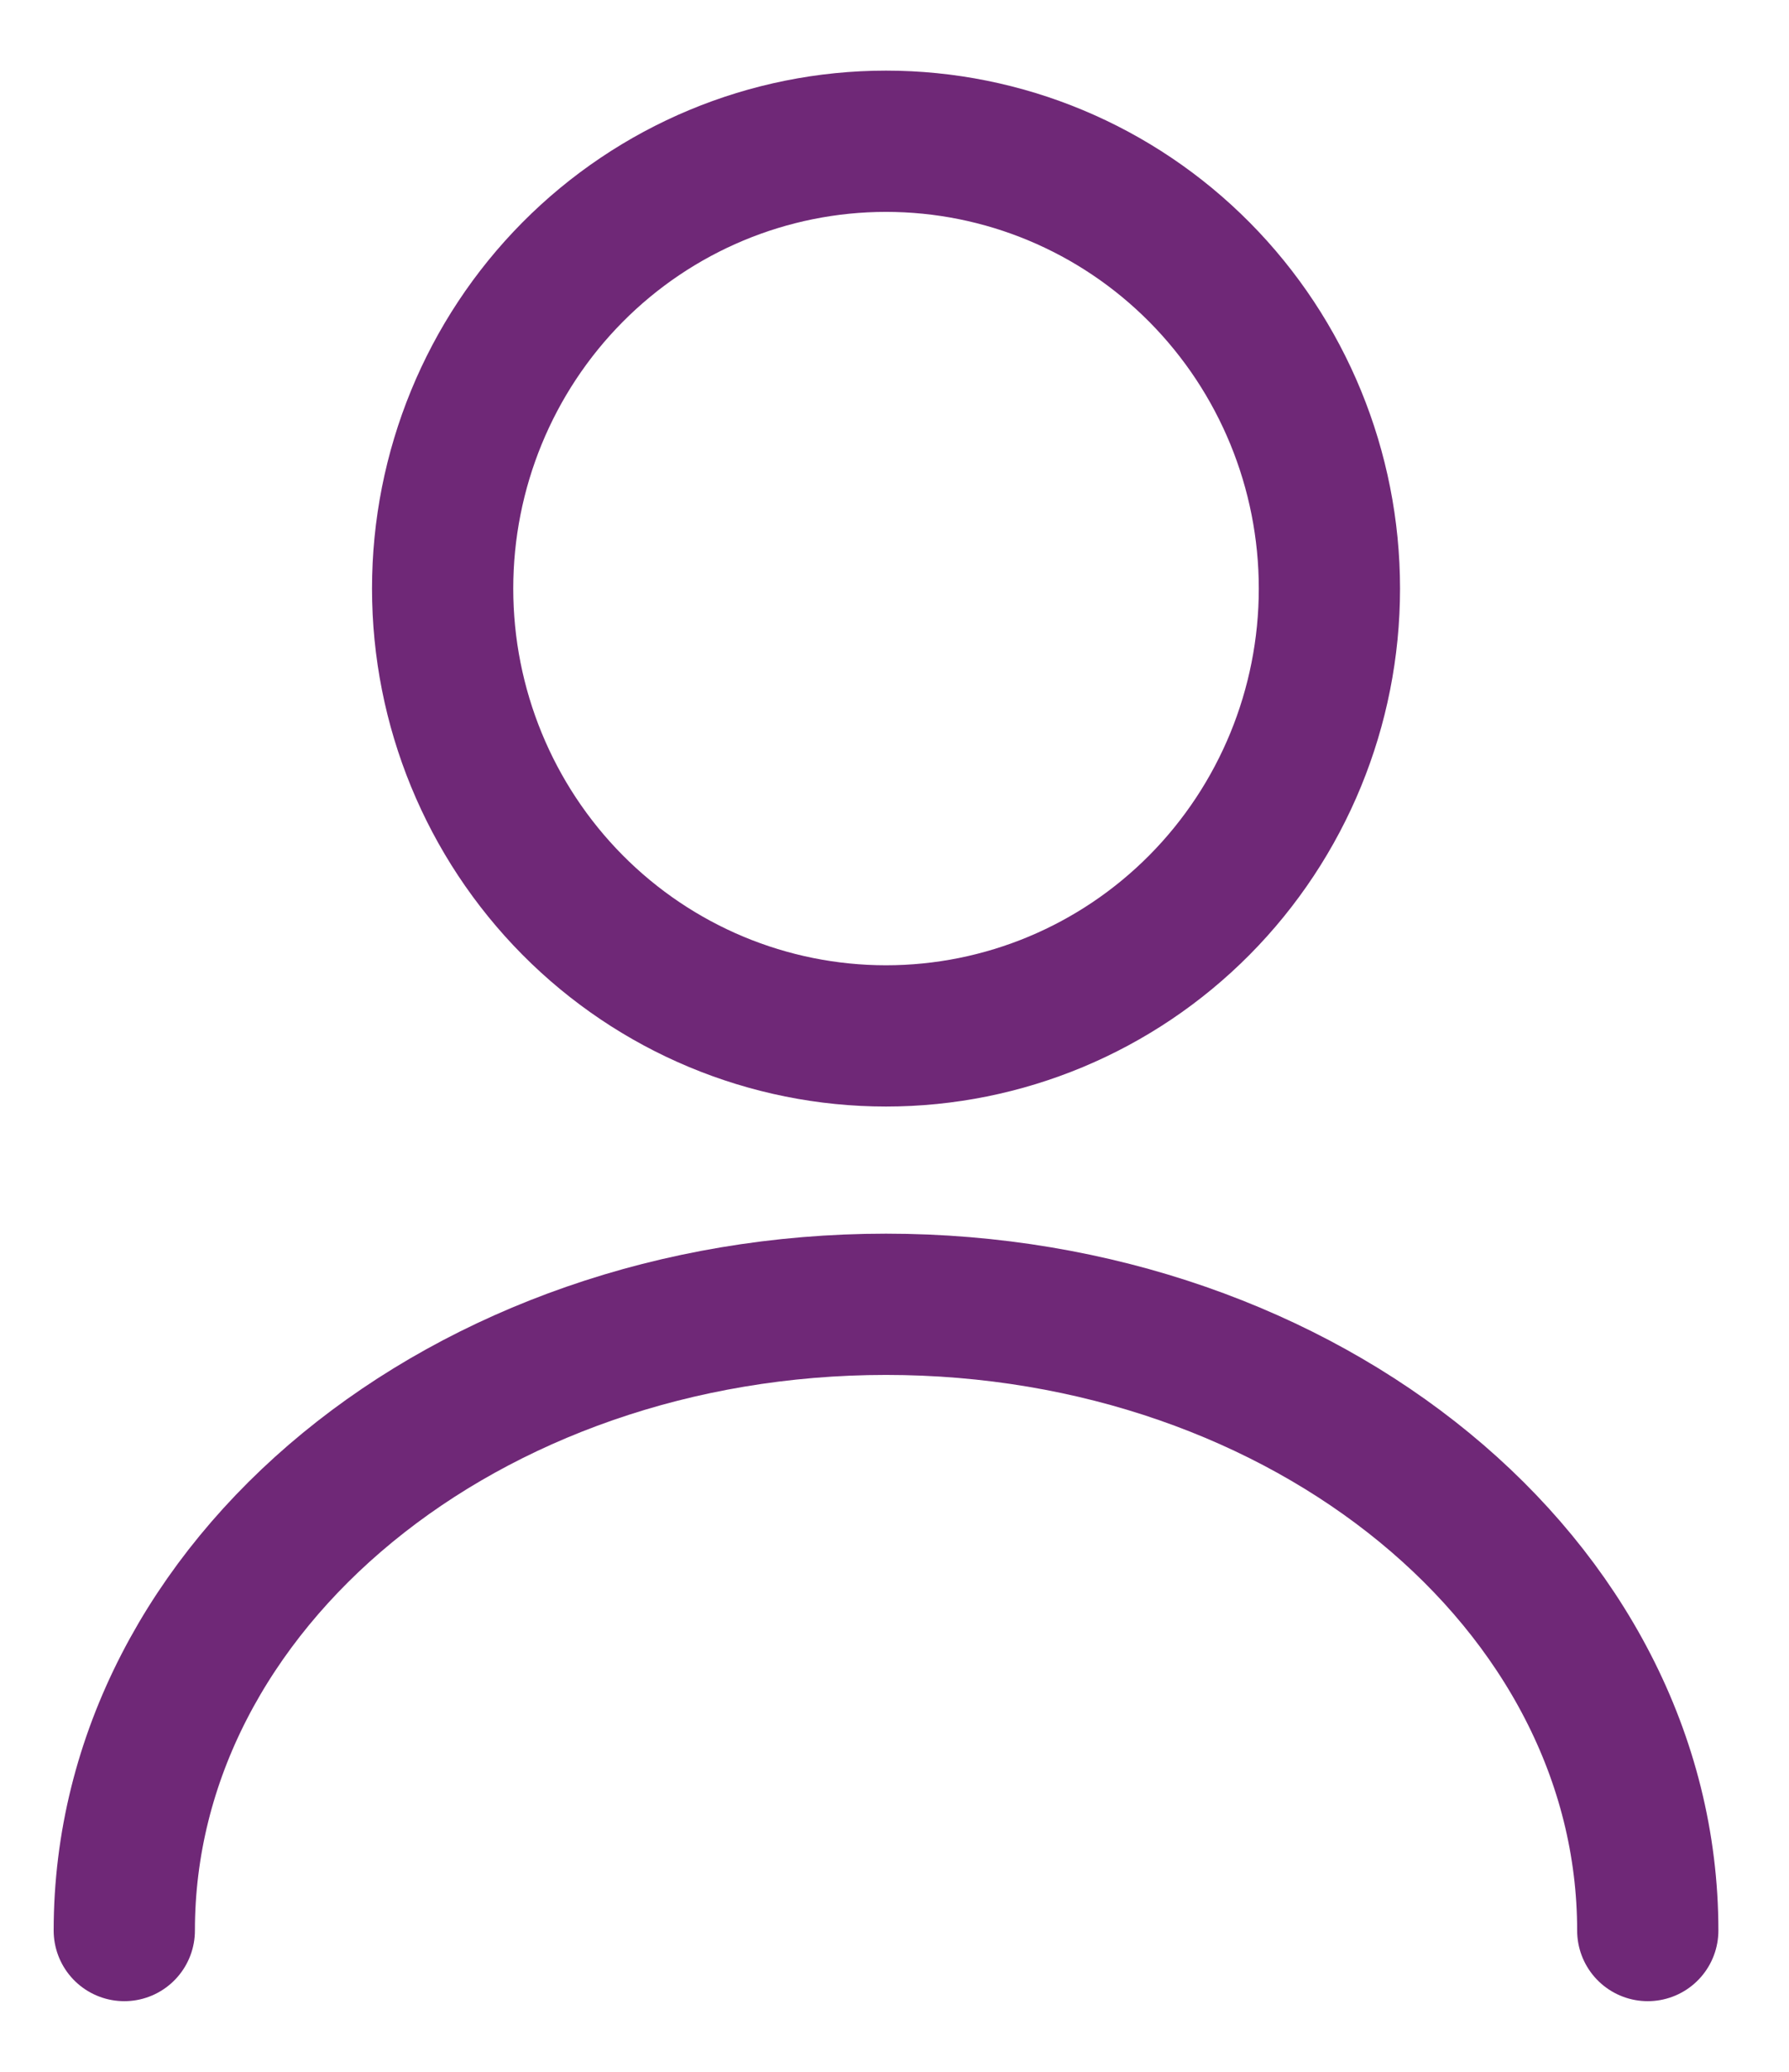 <svg width="19" height="22" viewBox="0 0 19 22" fill="none" xmlns="http://www.w3.org/2000/svg">
<path d="M17.5 20.5C17.5 16.823 13.874 13.85 9.41 13.85C4.946 13.85 1.32 16.823 1.32 20.5M9.41 11C10.659 11 11.857 10.5 12.74 9.609C13.623 8.718 14.119 7.51 14.119 6.25C14.119 4.99 13.623 3.782 12.74 2.891C11.857 2 10.659 1.5 9.41 1.5C8.161 1.5 6.963 2 6.08 2.891C5.197 3.782 4.701 4.99 4.701 6.25C4.701 7.51 5.197 8.718 6.08 9.609C6.963 10.5 8.161 11 9.41 11Z" stroke="#6F2877" stroke-width="1.5" stroke-linecap="round" stroke-linejoin="round"/>
</svg>
